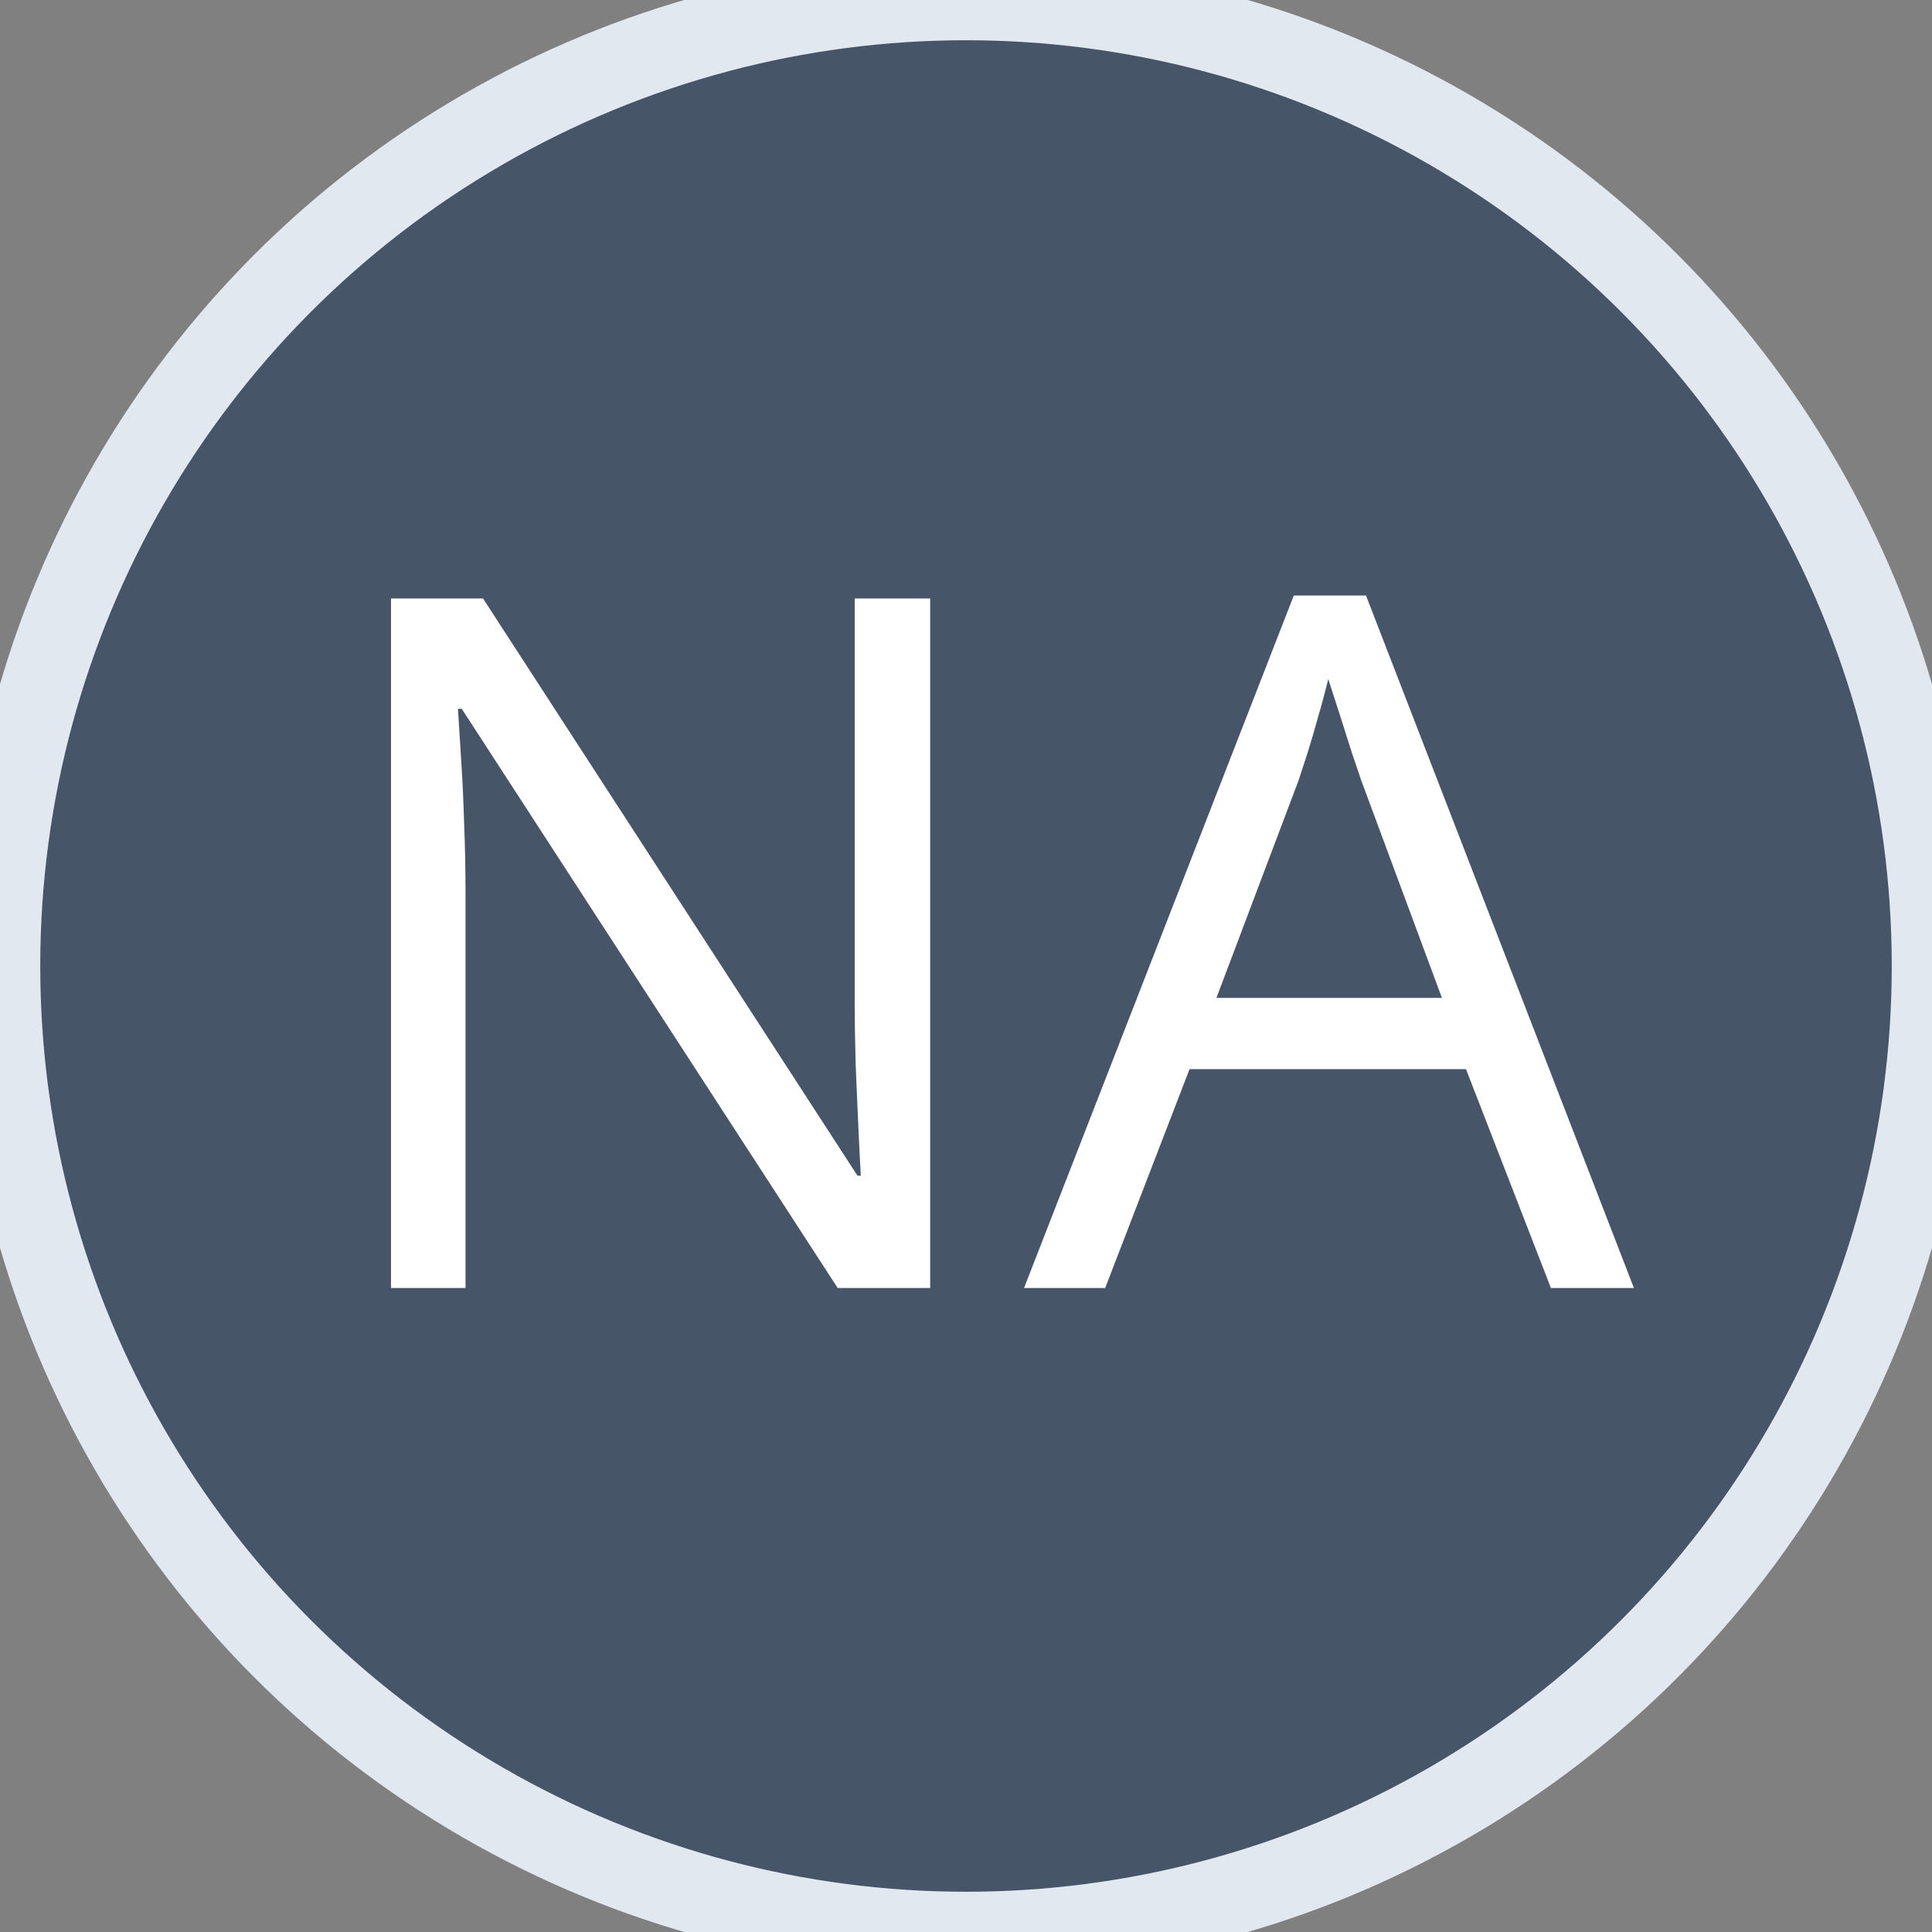 <svg width="24" height="24" viewBox="0 0 24 24" fill="none" xmlns="http://www.w3.org/2000/svg">
<rect x="0" y="0" width="24" height="24" fill="#808080" stroke="none"/>
<circle cx="12" cy="12" r="12" fill="#475569"/>
<circle cx="12" cy="12" r="12" stroke="#E2E8F0"/>
<path d="M11.555 16H10.406L5.736 8.805H5.689C5.701 8.996 5.715 9.215 5.73 9.461C5.746 9.703 5.758 9.963 5.766 10.24C5.777 10.514 5.783 10.793 5.783 11.078V16H4.857V7.434H6L10.652 14.605H10.693C10.685 14.469 10.676 14.275 10.664 14.025C10.652 13.771 10.641 13.5 10.629 13.211C10.621 12.918 10.617 12.646 10.617 12.396V7.434H11.555V16ZM19.266 16L18.211 13.281H14.777L13.729 16H12.721L16.072 7.398H16.969L20.297 16H19.266ZM17.912 12.396L16.91 9.695C16.887 9.625 16.848 9.51 16.793 9.35C16.742 9.189 16.689 9.023 16.635 8.852C16.58 8.68 16.535 8.541 16.5 8.436C16.461 8.596 16.418 8.756 16.371 8.916C16.328 9.072 16.285 9.219 16.242 9.355C16.199 9.488 16.162 9.602 16.131 9.695L15.111 12.396H17.912Z" fill="white"/>
</svg>
